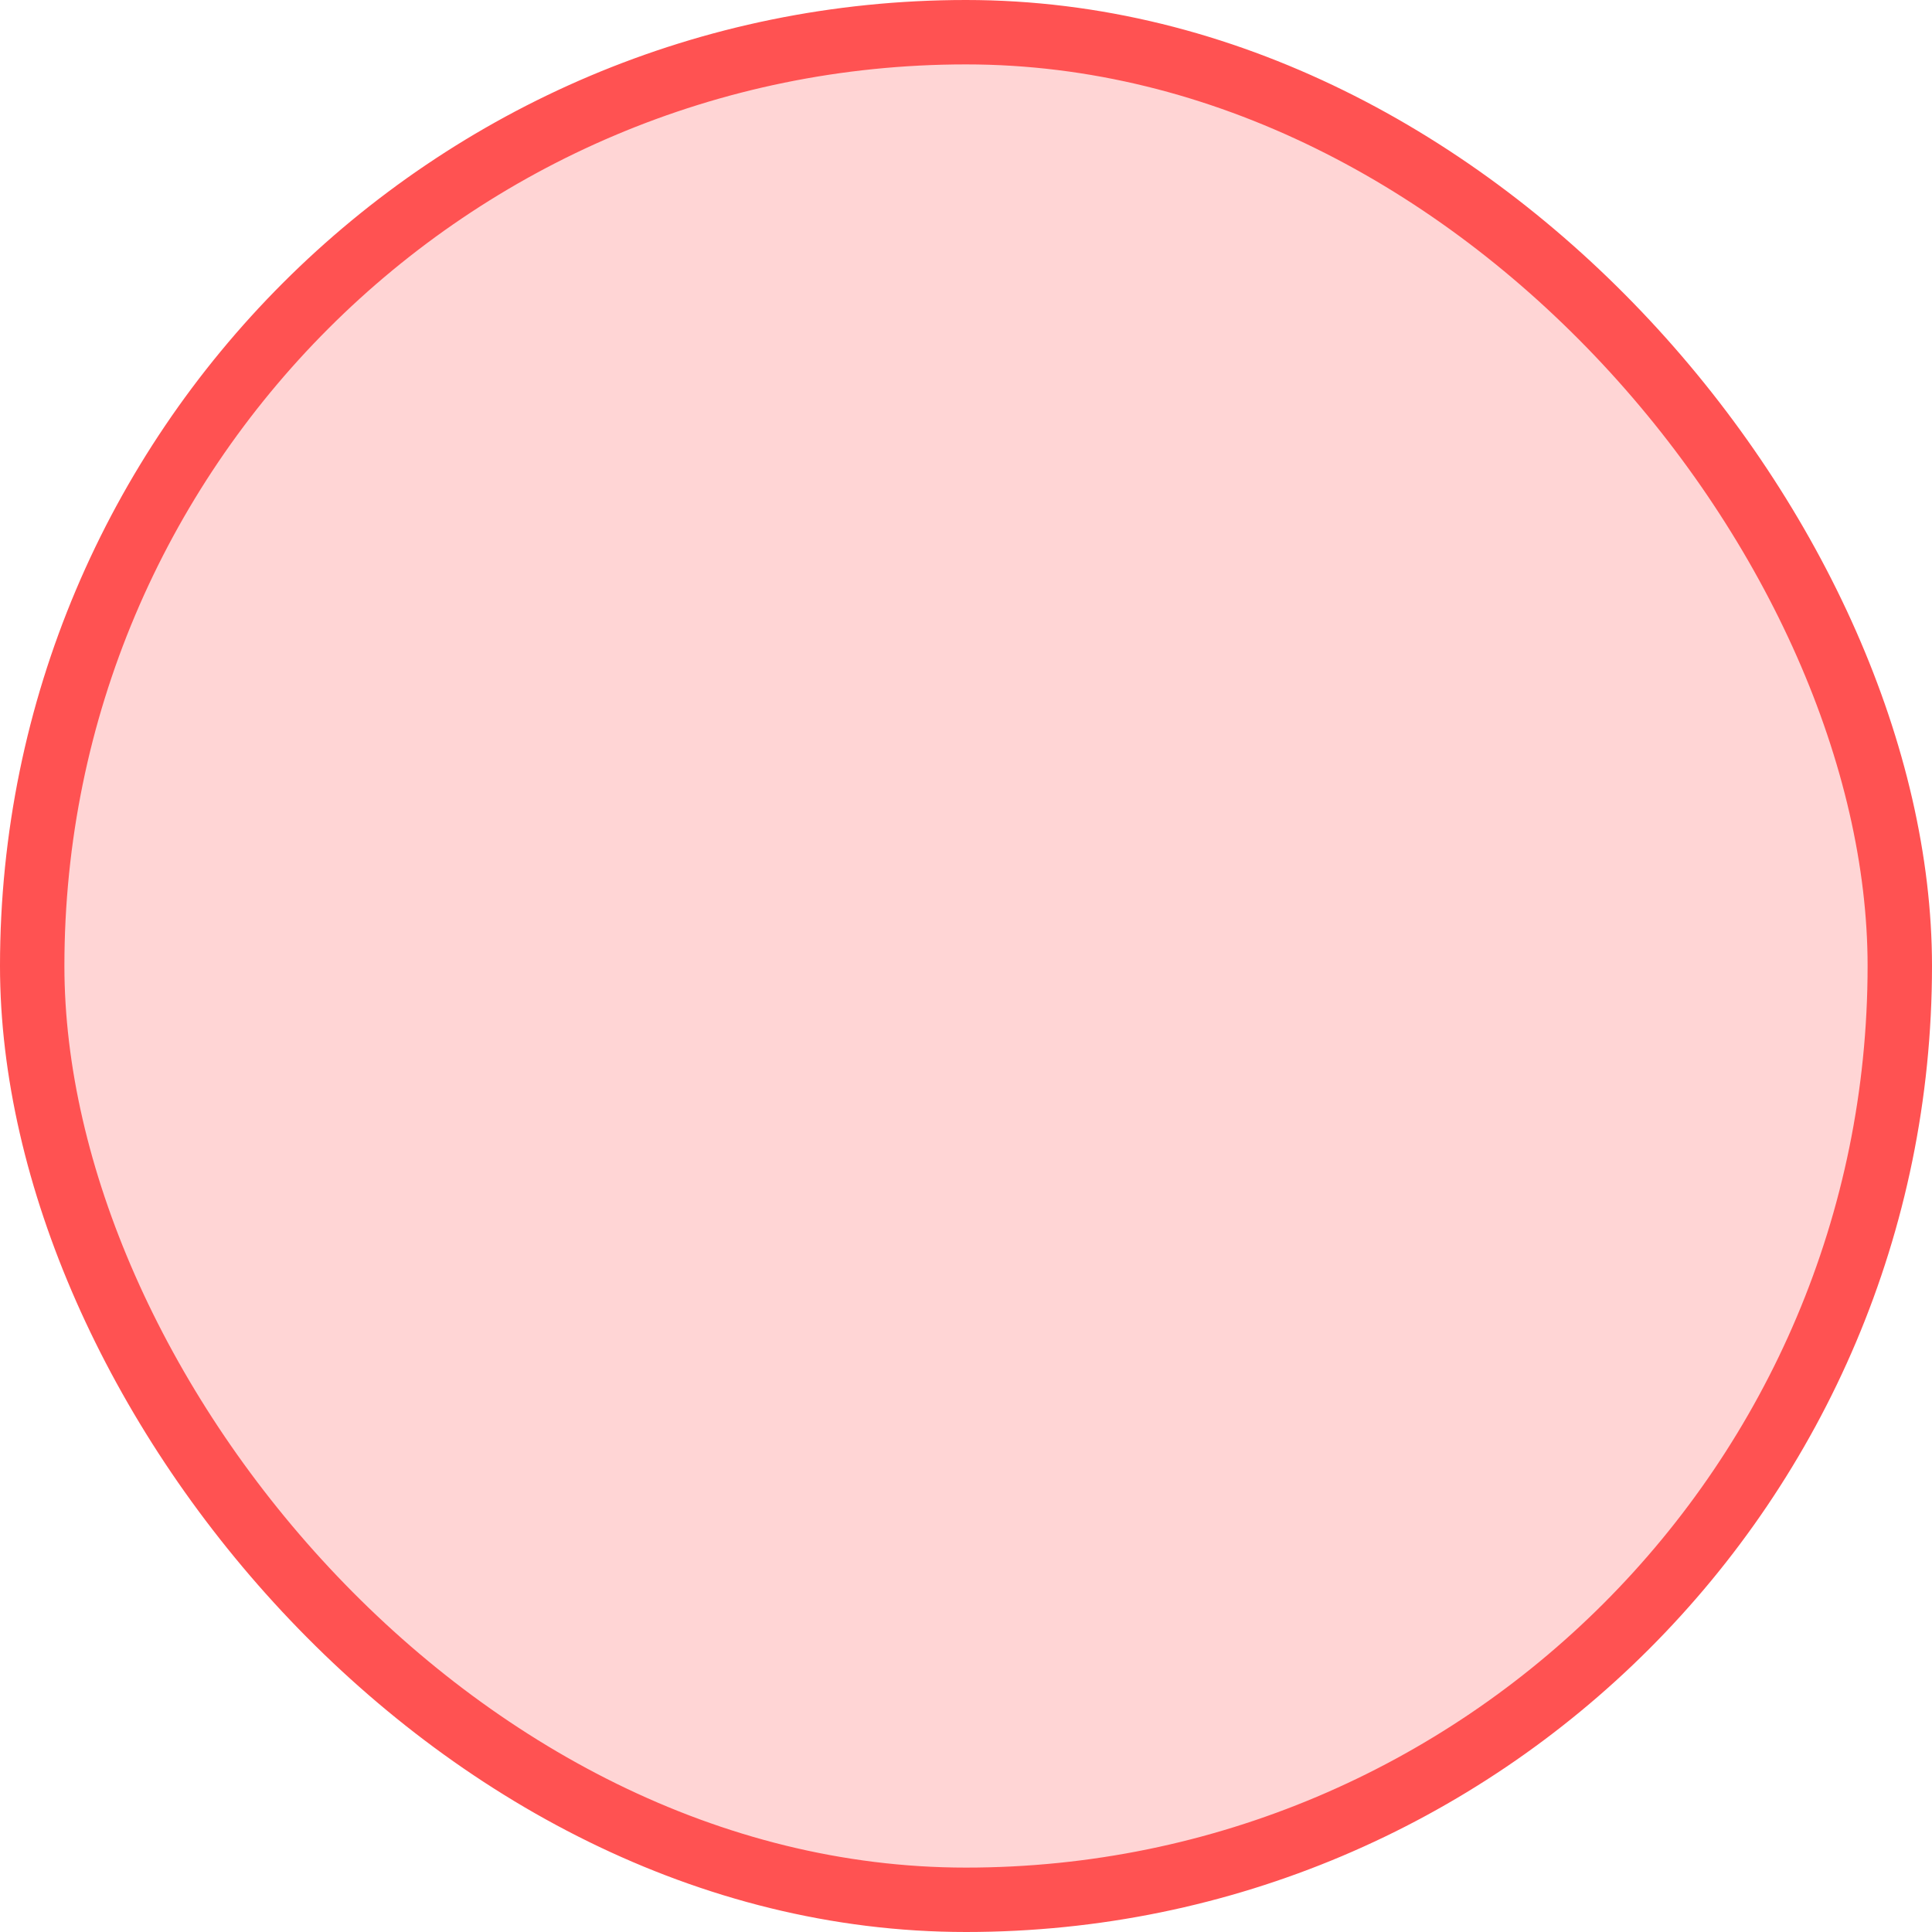 <svg width="30" height="30" viewBox="0 0 30 30" fill="none" xmlns="http://www.w3.org/2000/svg" xmlns:xlink="http://www.w3.org/1999/xlink">
	<desc>
			Created with Pixso.
	</desc>
	<defs/>
	<rect id="Rectangle 747" x="0.5" y="0.5" rx="14.5" width="29" height="29" fill="#FF5252" fill-opacity="0.24"/>
	<rect id="Rectangle 747" x="0.5" y="0.5" rx="14.5" width="29" height="29" stroke="#FF5252" stroke-opacity="1" stroke-width="1"/>
</svg>
